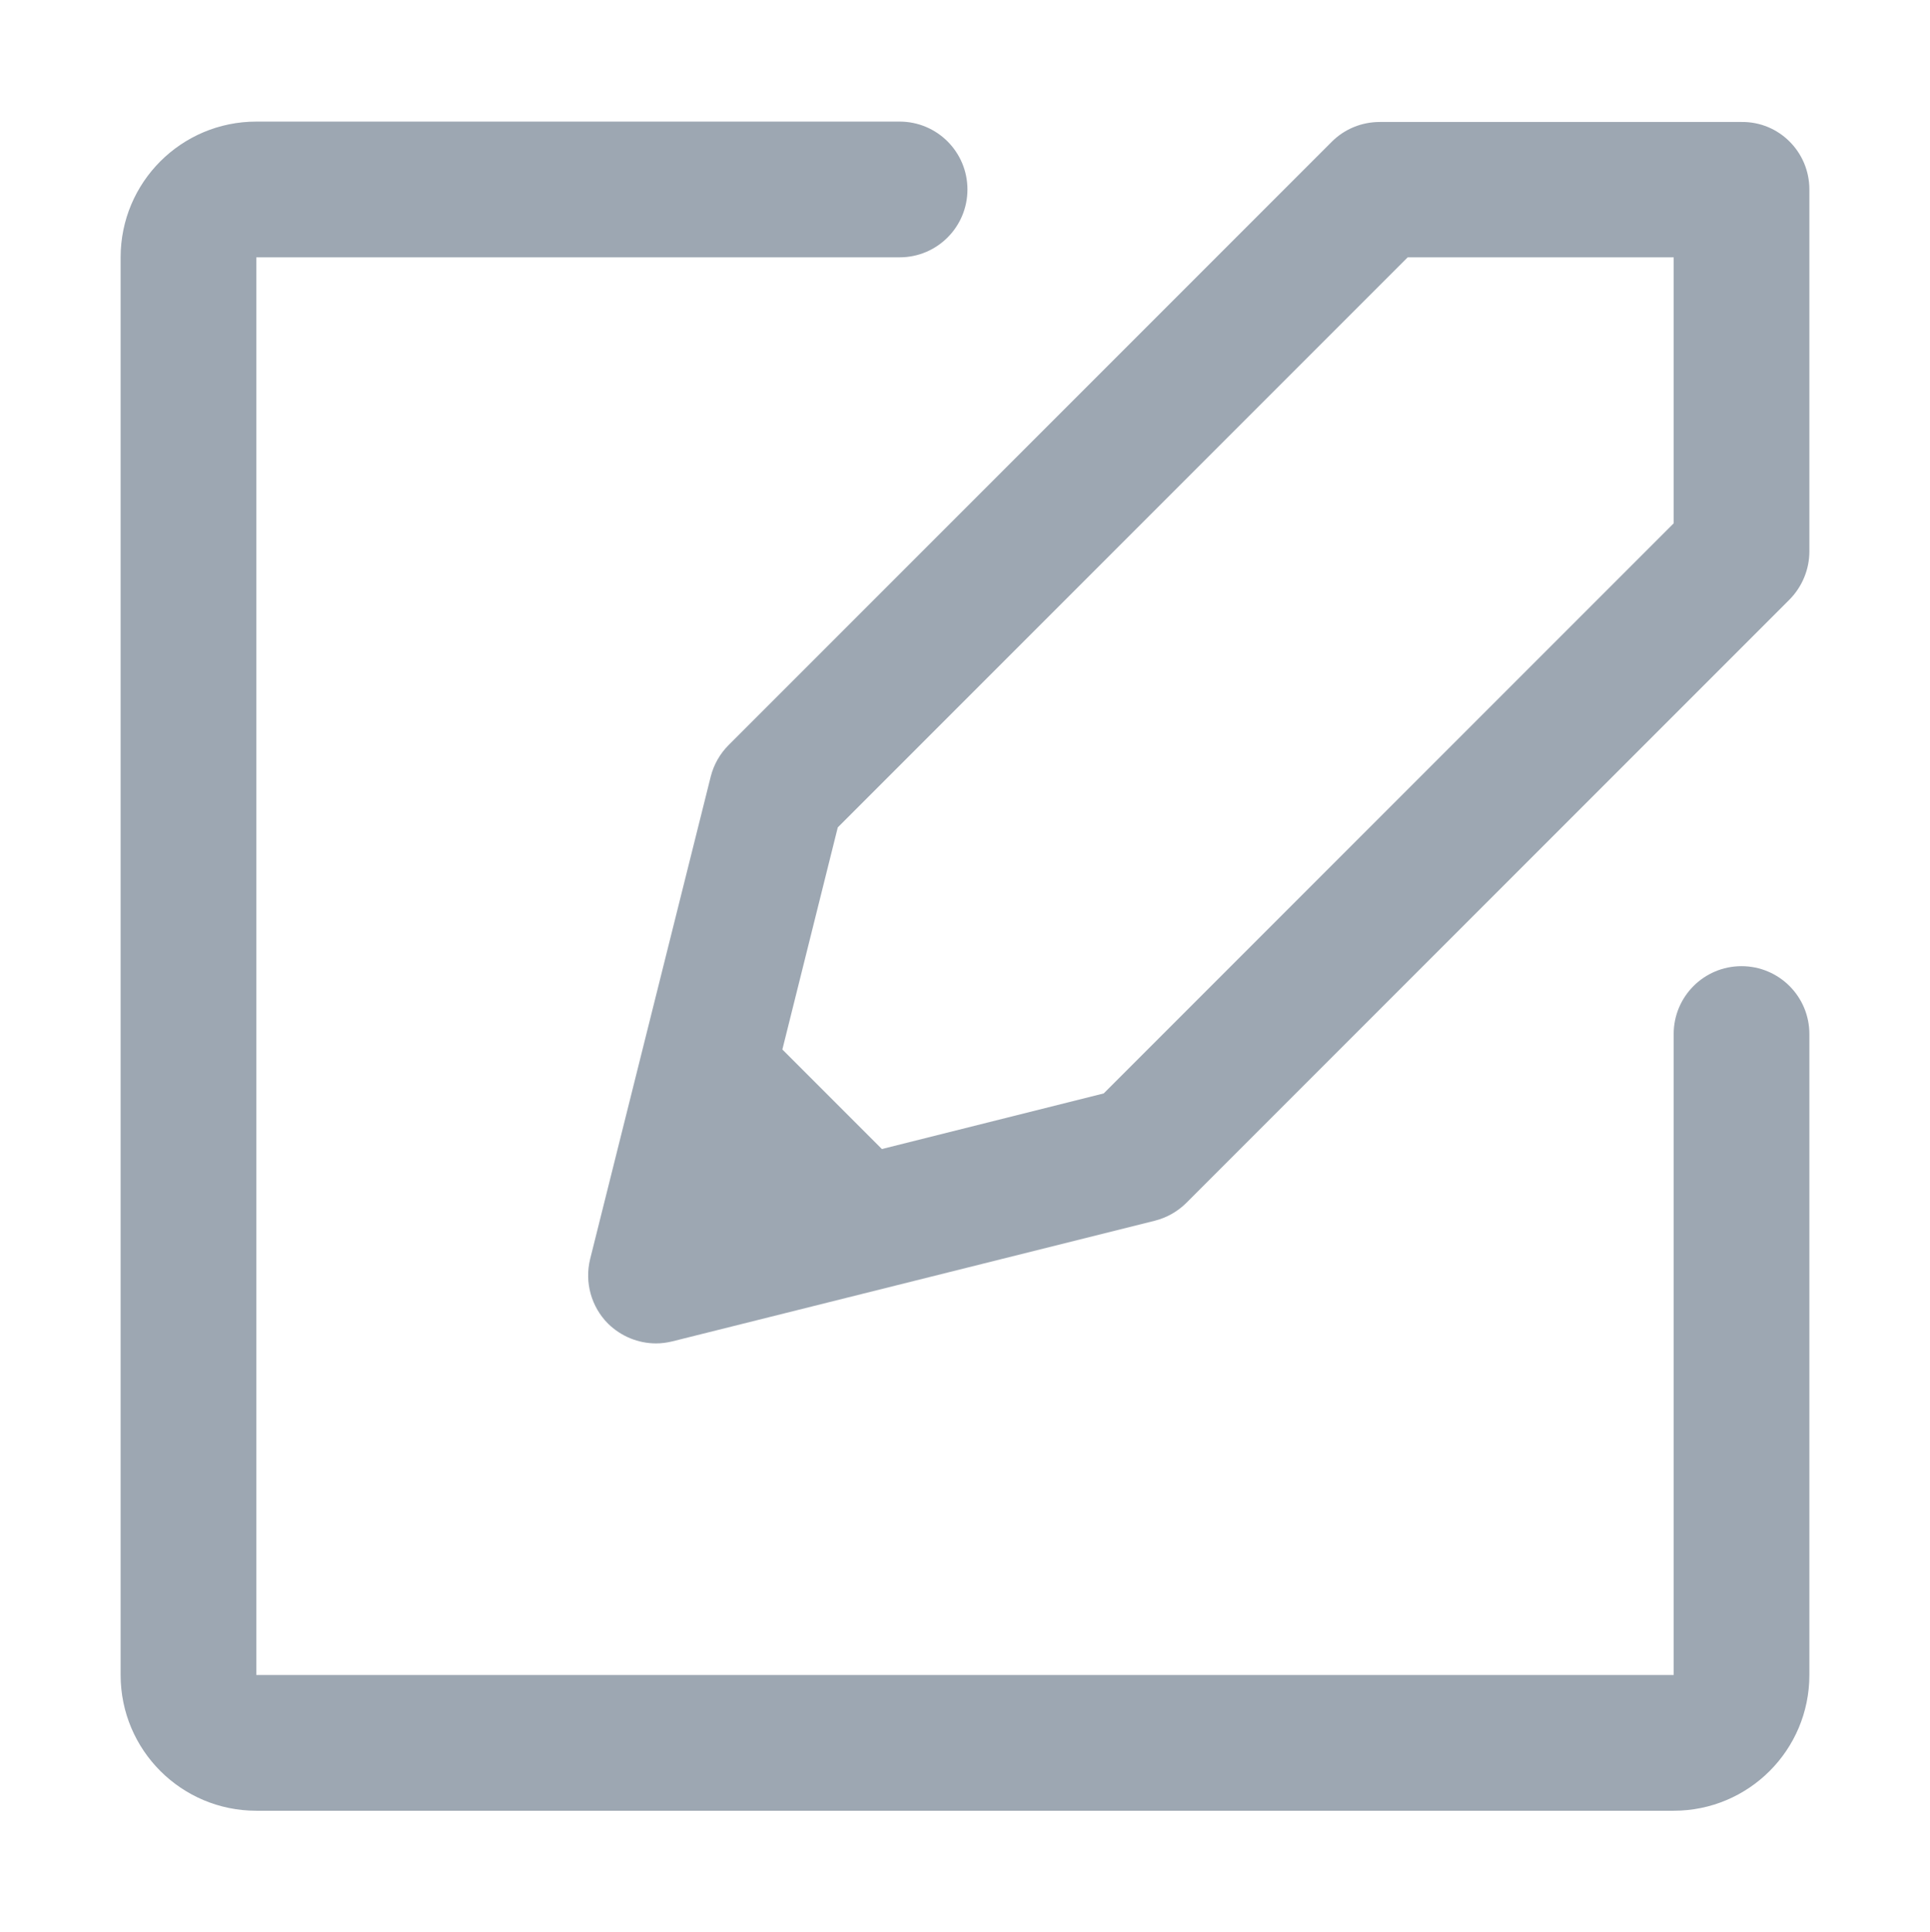 <?xml version="1.0" encoding="utf-8"?>
<!-- Generator: Adobe Illustrator 22.0.0, SVG Export Plug-In . SVG Version: 6.00 Build 0)  -->
<svg version="1.1" id="图层_1" xmlns="http://www.w3.org/2000/svg" xmlns:xlink="http://www.w3.org/1999/xlink" x="0px" y="0px"
	 viewBox="0 0 1024 1025" style="enable-background:new 0 0 1024 1025;" xml:space="preserve">
<style type="text/css">
	.st0{fill:#9DA7B2;}
	.st1{fill:none;stroke:#9DA7B2;stroke-width:72;stroke-linecap:round;stroke-linejoin:round;stroke-miterlimit:10;}
	.st2{fill:none;}
</style>
<path class="st0" d="M924,512.5L924,512.5c19.9,0,36,16.1,36,36v340c0,39.8-32.2,72-72,72H136c-39.8,0-72-32.2-72-72v-752
	c0-39.8,32.2-72,72-72h341.3c19.9,0,36,16.1,36,36v0c0,19.9-16.1,36-36,36H136v752h752v-340C888,528.6,904.1,512.5,924,512.5z
	 M960,100.5v192c0,9.5-3.8,18.7-10.5,25.5l-320,320c-4.6,4.6-10.4,7.9-16.7,9.5l-256,64c-2.9,0.7-5.8,1.1-8.7,1.1
	c-9.4,0-18.6-3.7-25.5-10.5c-8.9-8.9-12.5-21.9-9.5-34.2l64-256c1.6-6.3,4.9-12.1,9.5-16.7l320-320c6.8-6.8,15.9-10.5,25.5-10.5h192
	C943.9,64.5,960,80.6,960,100.5z M888,136.5H746.9L444.5,438.9l-29.4,117.8l52.8,52.8L585.6,580L888,277.6V136.5z"/>
</svg>
